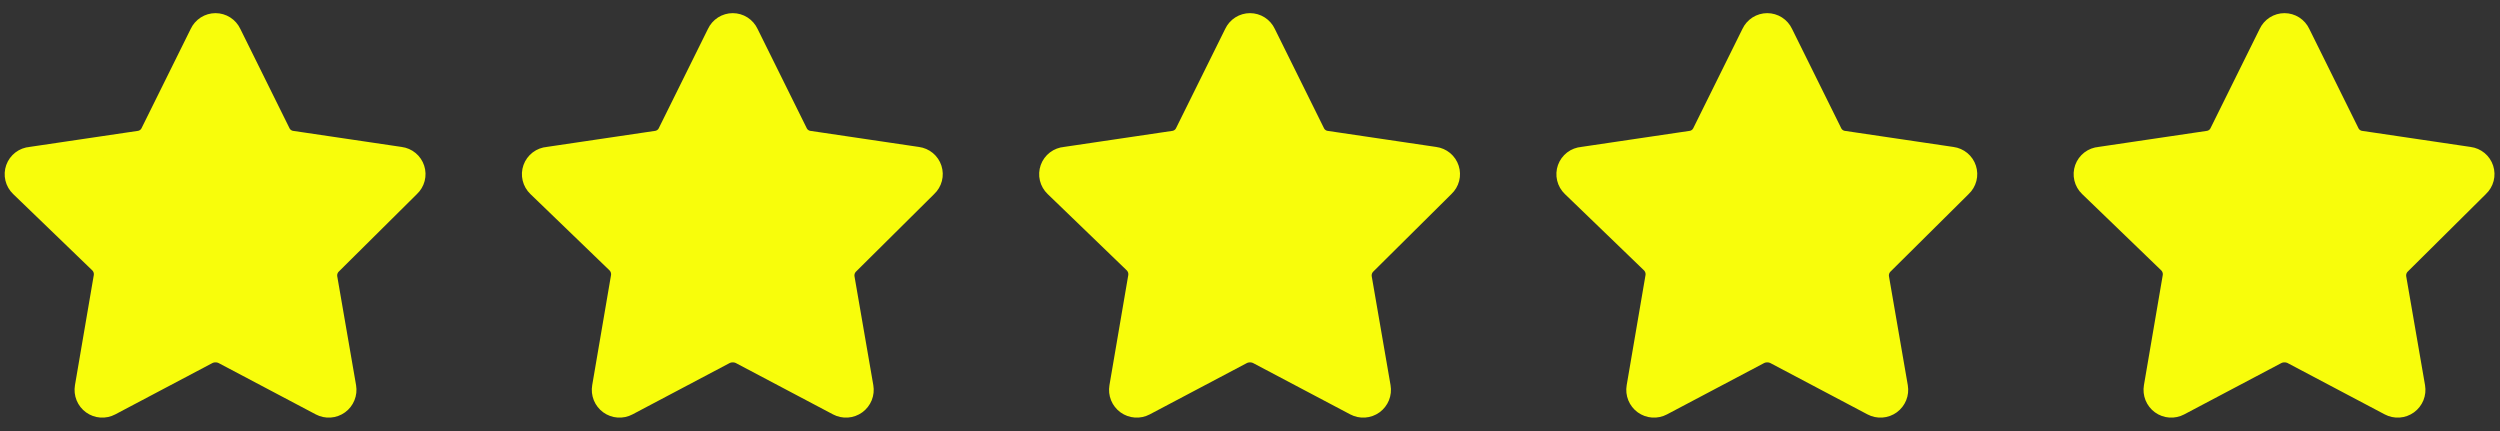<svg width="116" height="20" viewBox="0 0 116 20" fill="none" xmlns="http://www.w3.org/2000/svg">
<rect x="0" y="0" width="116" height="20" fill="#333333" stroke="none"/>
<g clip-path="url(#clip0_2_151)">
<path d="M10.7 1.557L12.971 6.143C13.023 6.259 13.104 6.36 13.207 6.435C13.31 6.51 13.431 6.557 13.557 6.571L18.571 7.314C18.717 7.333 18.854 7.393 18.966 7.486C19.079 7.58 19.162 7.703 19.207 7.843C19.252 7.982 19.257 8.131 19.22 8.273C19.183 8.415 19.107 8.543 19 8.643L15.386 12.229C15.293 12.315 15.224 12.423 15.184 12.542C15.144 12.662 15.135 12.79 15.157 12.914L16.029 17.957C16.054 18.102 16.038 18.251 15.982 18.387C15.927 18.524 15.835 18.642 15.716 18.728C15.597 18.814 15.456 18.866 15.309 18.876C15.162 18.886 15.016 18.855 14.886 18.786L10.371 16.4C10.256 16.343 10.129 16.314 10 16.314C9.871 16.314 9.744 16.343 9.629 16.4L5.114 18.786C4.984 18.855 4.838 18.886 4.691 18.876C4.544 18.866 4.403 18.814 4.284 18.728C4.165 18.642 4.073 18.524 4.017 18.387C3.962 18.251 3.946 18.102 3.971 17.957L4.843 12.857C4.865 12.733 4.856 12.605 4.816 12.485C4.776 12.366 4.707 12.258 4.614 12.171L0.957 8.643C0.849 8.54 0.773 8.408 0.738 8.263C0.703 8.118 0.711 7.966 0.761 7.825C0.811 7.685 0.901 7.562 1.019 7.471C1.138 7.38 1.28 7.326 1.429 7.314L6.443 6.571C6.569 6.557 6.69 6.51 6.793 6.435C6.896 6.36 6.977 6.259 7.029 6.143L9.3 1.557C9.362 1.424 9.461 1.311 9.585 1.231C9.709 1.152 9.853 1.11 10 1.11C10.147 1.11 10.291 1.152 10.415 1.231C10.539 1.311 10.638 1.424 10.7 1.557Z" fill="#F8FD0B" stroke="#F8FD0B" stroke-linecap="round" stroke-linejoin="round"/>
</g>
<g clip-path="url(#clip1_2_151)">
<path d="M34.7 1.557L36.971 6.143C37.023 6.259 37.104 6.36 37.207 6.435C37.31 6.51 37.431 6.557 37.557 6.571L42.571 7.314C42.717 7.333 42.853 7.393 42.966 7.486C43.079 7.58 43.162 7.703 43.207 7.843C43.252 7.982 43.257 8.131 43.22 8.273C43.183 8.415 43.107 8.543 43 8.643L39.386 12.229C39.294 12.315 39.224 12.423 39.184 12.542C39.144 12.662 39.135 12.79 39.157 12.914L40.029 17.957C40.054 18.102 40.038 18.251 39.983 18.387C39.927 18.524 39.835 18.642 39.716 18.728C39.597 18.814 39.456 18.866 39.309 18.876C39.162 18.886 39.016 18.855 38.886 18.786L34.371 16.4C34.256 16.343 34.129 16.314 34 16.314C33.871 16.314 33.744 16.343 33.629 16.4L29.114 18.786C28.984 18.855 28.838 18.886 28.691 18.876C28.544 18.866 28.403 18.814 28.284 18.728C28.165 18.642 28.073 18.524 28.017 18.387C27.962 18.251 27.946 18.102 27.971 17.957L28.843 12.857C28.865 12.733 28.856 12.605 28.816 12.485C28.776 12.366 28.706 12.258 28.614 12.171L24.957 8.643C24.849 8.54 24.773 8.408 24.738 8.263C24.703 8.118 24.711 7.966 24.761 7.825C24.811 7.685 24.901 7.562 25.019 7.471C25.138 7.38 25.28 7.326 25.429 7.314L30.443 6.571C30.569 6.557 30.69 6.51 30.793 6.435C30.896 6.36 30.977 6.259 31.029 6.143L33.3 1.557C33.362 1.424 33.461 1.311 33.585 1.231C33.709 1.152 33.853 1.11 34 1.11C34.147 1.11 34.291 1.152 34.415 1.231C34.539 1.311 34.638 1.424 34.7 1.557Z" fill="#F8FD0B" stroke="#F8FD0B" stroke-linecap="round" stroke-linejoin="round"/>
</g>
<g clip-path="url(#clip2_2_151)">
<path d="M58.7 1.557L60.971 6.143C61.023 6.259 61.104 6.36 61.207 6.435C61.31 6.51 61.431 6.557 61.557 6.571L66.571 7.314C66.717 7.333 66.853 7.393 66.966 7.486C67.079 7.58 67.162 7.703 67.207 7.843C67.252 7.982 67.257 8.131 67.22 8.273C67.183 8.415 67.107 8.543 67 8.643L63.386 12.229C63.294 12.315 63.224 12.423 63.184 12.542C63.144 12.662 63.135 12.79 63.157 12.914L64.029 17.957C64.054 18.102 64.038 18.251 63.983 18.387C63.927 18.524 63.835 18.642 63.716 18.728C63.597 18.814 63.456 18.866 63.309 18.876C63.162 18.886 63.016 18.855 62.886 18.786L58.371 16.4C58.256 16.343 58.129 16.314 58 16.314C57.871 16.314 57.744 16.343 57.629 16.4L53.114 18.786C52.984 18.855 52.838 18.886 52.691 18.876C52.544 18.866 52.403 18.814 52.284 18.728C52.165 18.642 52.073 18.524 52.017 18.387C51.962 18.251 51.946 18.102 51.971 17.957L52.843 12.857C52.865 12.733 52.856 12.605 52.816 12.485C52.776 12.366 52.706 12.258 52.614 12.171L48.957 8.643C48.849 8.54 48.773 8.408 48.738 8.263C48.703 8.118 48.711 7.966 48.761 7.825C48.811 7.685 48.901 7.562 49.019 7.471C49.138 7.38 49.28 7.326 49.429 7.314L54.443 6.571C54.569 6.557 54.69 6.51 54.793 6.435C54.896 6.36 54.977 6.259 55.029 6.143L57.3 1.557C57.362 1.424 57.461 1.311 57.585 1.231C57.709 1.152 57.853 1.11 58 1.11C58.147 1.11 58.291 1.152 58.415 1.231C58.539 1.311 58.638 1.424 58.7 1.557Z" fill="#F8FD0B" stroke="#F8FD0B" stroke-linecap="round" stroke-linejoin="round"/>
</g>
<g clip-path="url(#clip3_2_151)">
<path d="M82.7 1.557L84.971 6.143C85.023 6.259 85.104 6.36 85.207 6.435C85.31 6.51 85.431 6.557 85.557 6.571L90.571 7.314C90.717 7.333 90.853 7.393 90.966 7.486C91.079 7.58 91.162 7.703 91.207 7.843C91.252 7.982 91.257 8.131 91.22 8.273C91.183 8.415 91.107 8.543 91 8.643L87.386 12.229C87.293 12.315 87.224 12.423 87.184 12.542C87.144 12.662 87.135 12.79 87.157 12.914L88.029 17.957C88.054 18.102 88.038 18.251 87.983 18.387C87.927 18.524 87.835 18.642 87.716 18.728C87.597 18.814 87.456 18.866 87.309 18.876C87.162 18.886 87.016 18.855 86.886 18.786L82.371 16.4C82.256 16.343 82.129 16.314 82 16.314C81.871 16.314 81.744 16.343 81.629 16.4L77.114 18.786C76.984 18.855 76.838 18.886 76.691 18.876C76.544 18.866 76.403 18.814 76.284 18.728C76.165 18.642 76.073 18.524 76.017 18.387C75.962 18.251 75.946 18.102 75.971 17.957L76.843 12.857C76.865 12.733 76.856 12.605 76.816 12.485C76.776 12.366 76.707 12.258 76.614 12.171L72.957 8.643C72.849 8.54 72.773 8.408 72.738 8.263C72.703 8.118 72.711 7.966 72.761 7.825C72.811 7.685 72.901 7.562 73.019 7.471C73.138 7.38 73.28 7.326 73.429 7.314L78.443 6.571C78.569 6.557 78.69 6.51 78.793 6.435C78.896 6.36 78.977 6.259 79.029 6.143L81.3 1.557C81.362 1.424 81.461 1.311 81.585 1.231C81.709 1.152 81.853 1.11 82 1.11C82.147 1.11 82.291 1.152 82.415 1.231C82.539 1.311 82.638 1.424 82.7 1.557Z" fill="#F8FD0B" stroke="#F8FD0B" stroke-linecap="round" stroke-linejoin="round"/>
</g>
<g clip-path="url(#clip4_2_151)">
<path d="M106.7 1.557L108.971 6.143C109.023 6.259 109.104 6.36 109.207 6.435C109.31 6.51 109.431 6.557 109.557 6.571L114.571 7.314C114.717 7.333 114.853 7.393 114.966 7.486C115.079 7.58 115.162 7.703 115.207 7.843C115.252 7.982 115.257 8.131 115.22 8.273C115.183 8.415 115.107 8.543 115 8.643L111.386 12.229C111.293 12.315 111.224 12.423 111.184 12.542C111.144 12.662 111.135 12.79 111.157 12.914L112.029 17.957C112.054 18.102 112.038 18.251 111.983 18.387C111.927 18.524 111.835 18.642 111.716 18.728C111.597 18.814 111.456 18.866 111.309 18.876C111.162 18.886 111.016 18.855 110.886 18.786L106.371 16.4C106.256 16.343 106.129 16.314 106 16.314C105.871 16.314 105.744 16.343 105.629 16.4L101.114 18.786C100.984 18.855 100.838 18.886 100.691 18.876C100.544 18.866 100.403 18.814 100.284 18.728C100.165 18.642 100.073 18.524 100.017 18.387C99.962 18.251 99.946 18.102 99.971 17.957L100.843 12.857C100.865 12.733 100.856 12.605 100.816 12.485C100.776 12.366 100.707 12.258 100.614 12.171L96.957 8.643C96.849 8.54 96.773 8.408 96.738 8.263C96.703 8.118 96.711 7.966 96.761 7.825C96.811 7.685 96.901 7.562 97.019 7.471C97.138 7.38 97.28 7.326 97.429 7.314L102.443 6.571C102.569 6.557 102.69 6.51 102.793 6.435C102.896 6.36 102.977 6.259 103.029 6.143L105.3 1.557C105.362 1.424 105.461 1.311 105.585 1.231C105.709 1.152 105.853 1.11 106 1.11C106.147 1.11 106.291 1.152 106.415 1.231C106.539 1.311 106.638 1.424 106.7 1.557Z" fill="#F8FD0B" stroke="#F8FD0B" stroke-linecap="round" stroke-linejoin="round"/>
</g>
<defs>
<clipPath id="clip0_2_151">
<rect width="20" height="20" fill="white"/>
</clipPath>
<clipPath id="clip1_2_151">
<rect width="20" height="20" fill="white" transform="translate(24)"/>
</clipPath>
<clipPath id="clip2_2_151">
<rect width="20" height="20" fill="white" transform="translate(48)"/>
</clipPath>
<clipPath id="clip3_2_151">
<rect width="20" height="20" fill="white" transform="translate(72)"/>
</clipPath>
<clipPath id="clip4_2_151">
<rect width="20" height="20" fill="white" transform="translate(96)"/>
</clipPath>
</defs>
</svg>
